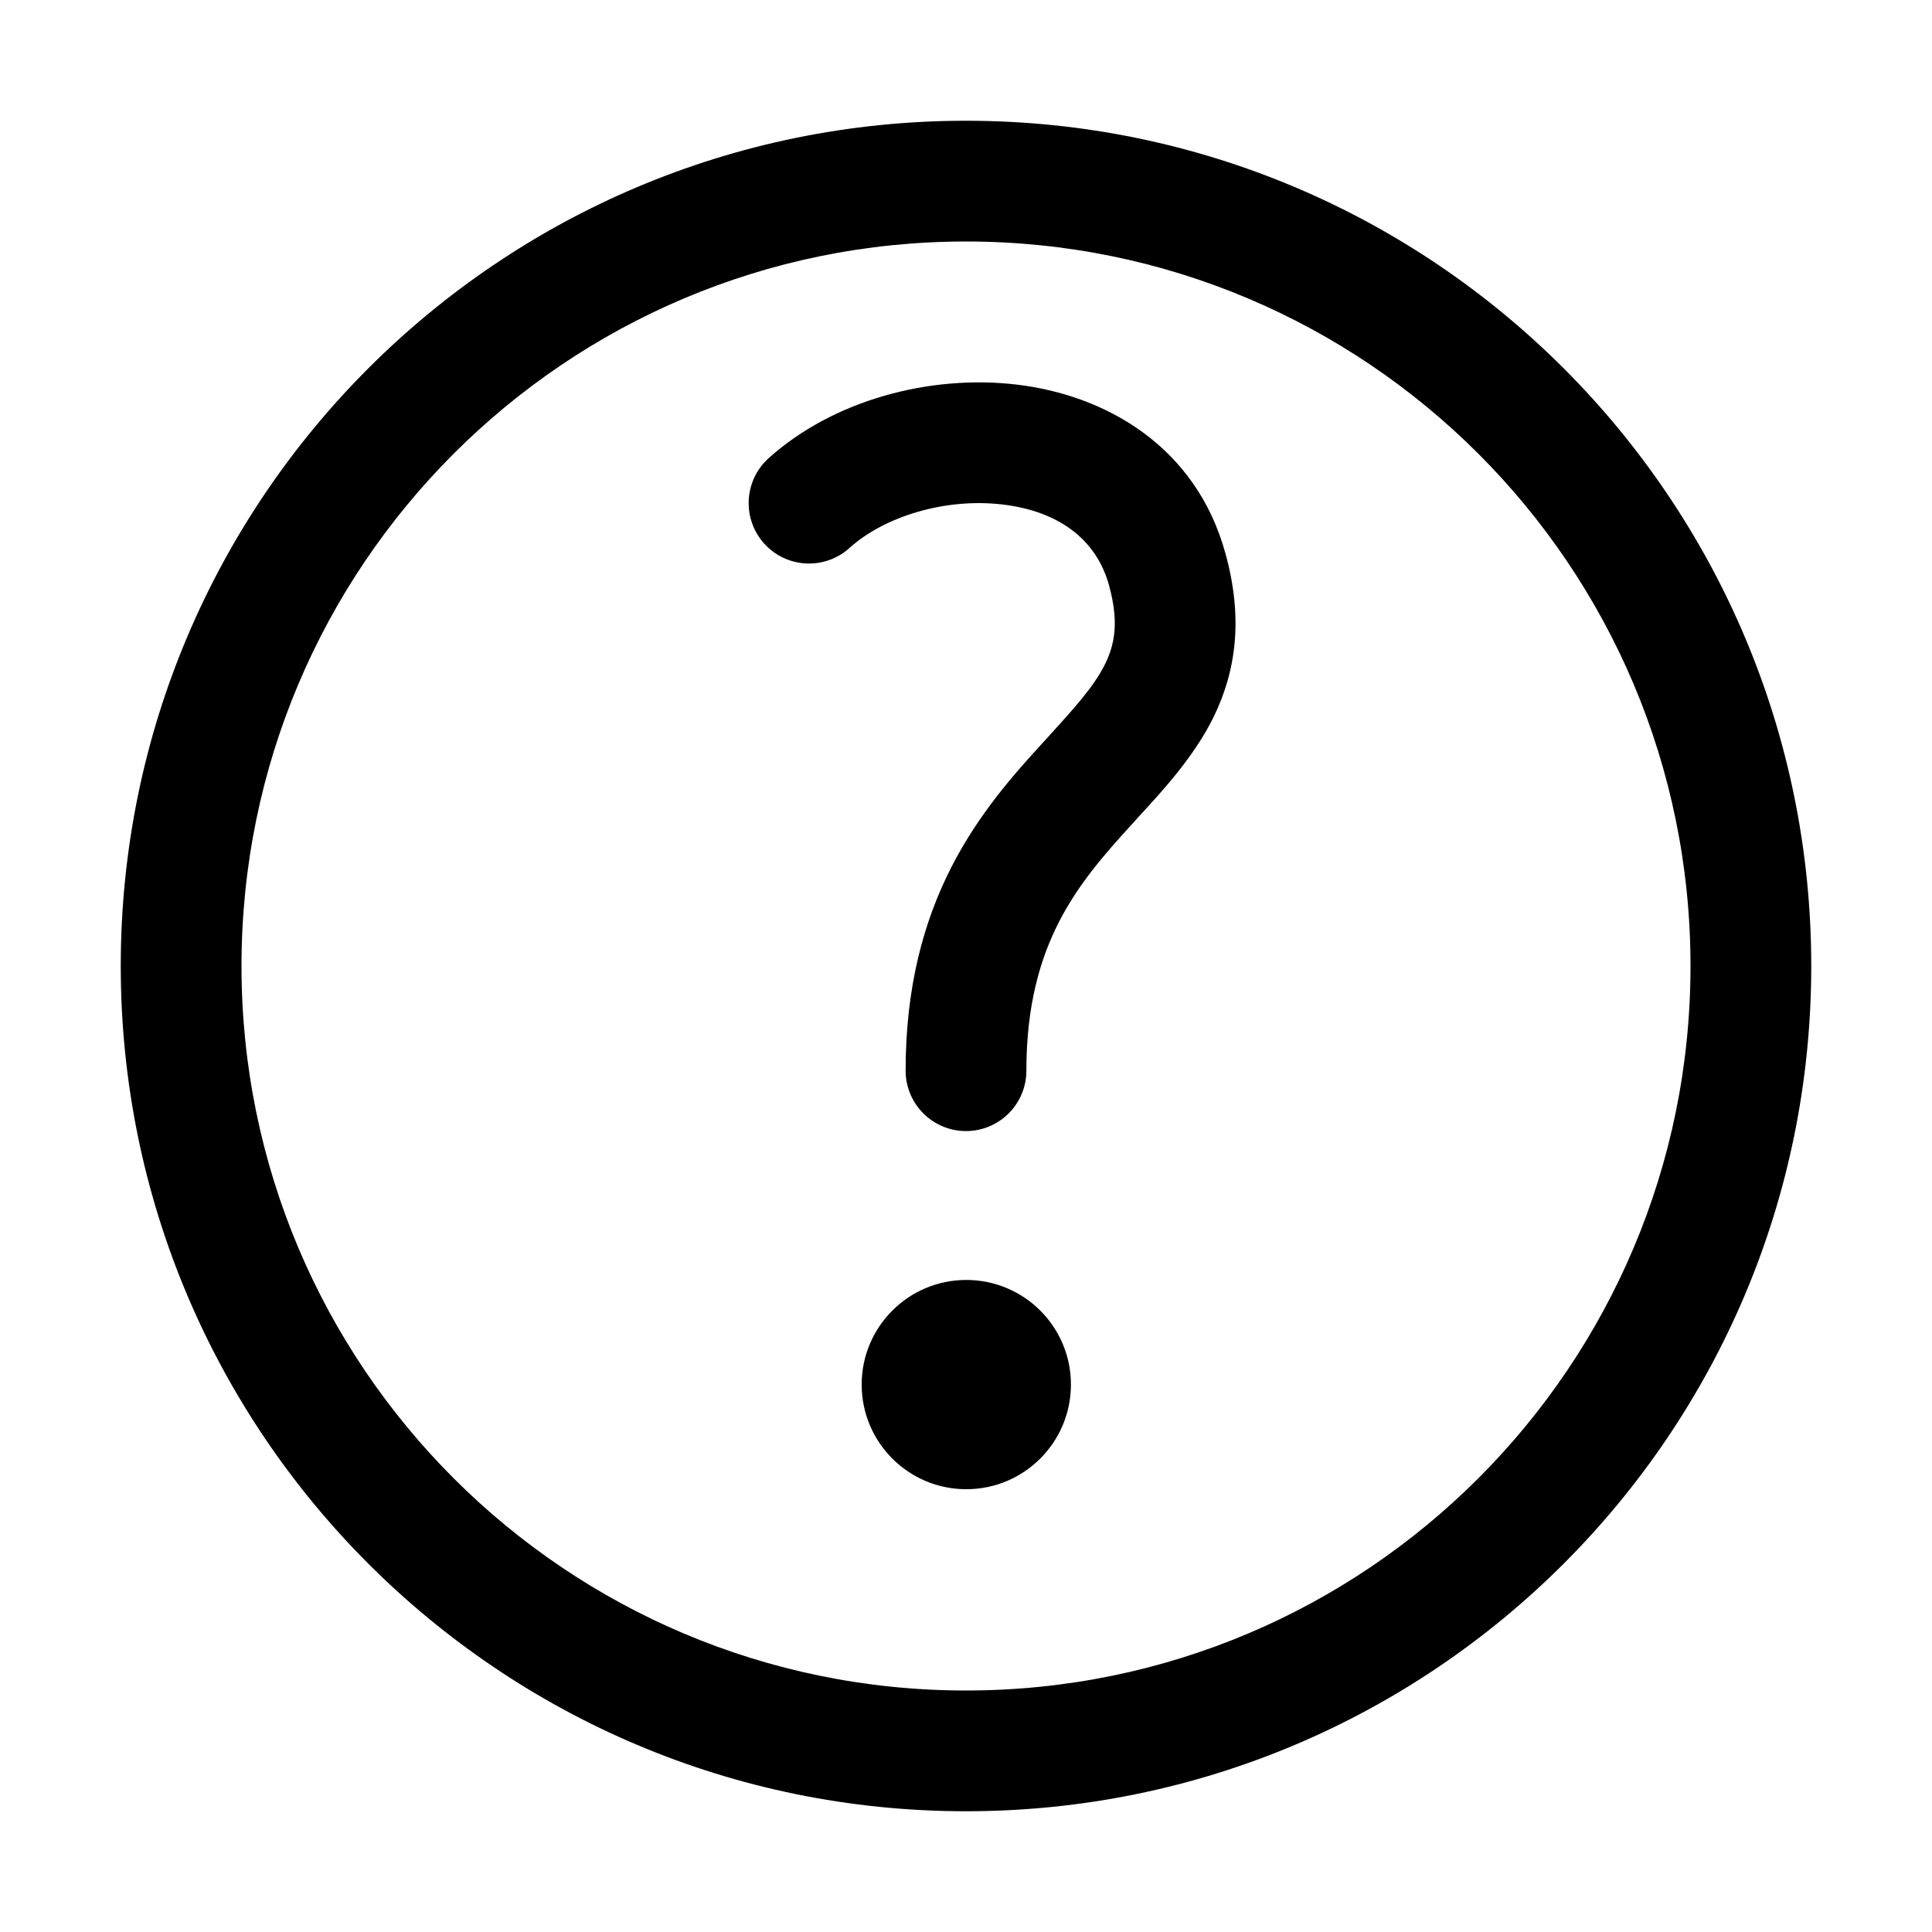<svg width="16" height="16" viewBox="0 0 16 16" fill="none" xmlns="http://www.w3.org/2000/svg">
<path fill-rule="evenodd" clip-rule="evenodd" d="M8 2C4.686 2 2 4.686 2 8C2 11.314 4.686 14 8 14C11.314 14 14 11.314 14 8C14 4.686 11.314 2 8 2ZM1 8C1 4.134 4.134 1 8 1C11.866 1 15 4.134 15 8C15 11.866 11.866 15 8 15C4.134 15 1 11.866 1 8Z" fill="black"/>
<path d="M8.002 12.333C8.481 12.333 8.869 11.945 8.869 11.466C8.869 10.988 8.481 10.6 8.002 10.6C7.524 10.6 7.136 10.988 7.136 11.466C7.136 11.945 7.524 12.333 8.002 12.333Z" fill="black"/>
<path fill-rule="evenodd" clip-rule="evenodd" d="M8.303 4.178C7.831 4.122 7.327 4.275 7.035 4.538C6.83 4.723 6.514 4.707 6.329 4.502C6.144 4.297 6.16 3.98 6.365 3.795C6.9 3.313 7.703 3.1 8.42 3.185C9.154 3.272 9.905 3.693 10.149 4.585C10.295 5.113 10.24 5.552 10.049 5.941C9.89 6.263 9.639 6.537 9.43 6.764C9.412 6.785 9.393 6.805 9.375 6.825C9.14 7.082 8.929 7.325 8.77 7.635C8.615 7.938 8.5 8.324 8.5 8.867C8.5 9.143 8.276 9.367 8 9.367C7.724 9.367 7.5 9.143 7.5 8.867C7.5 8.17 7.651 7.627 7.88 7.179C8.105 6.74 8.397 6.412 8.636 6.151C8.644 6.142 8.652 6.133 8.66 6.125C8.902 5.859 9.058 5.688 9.152 5.499C9.23 5.34 9.269 5.154 9.185 4.85L9.185 4.849C9.078 4.459 8.758 4.232 8.303 4.178Z" fill="black"/>
</svg>
